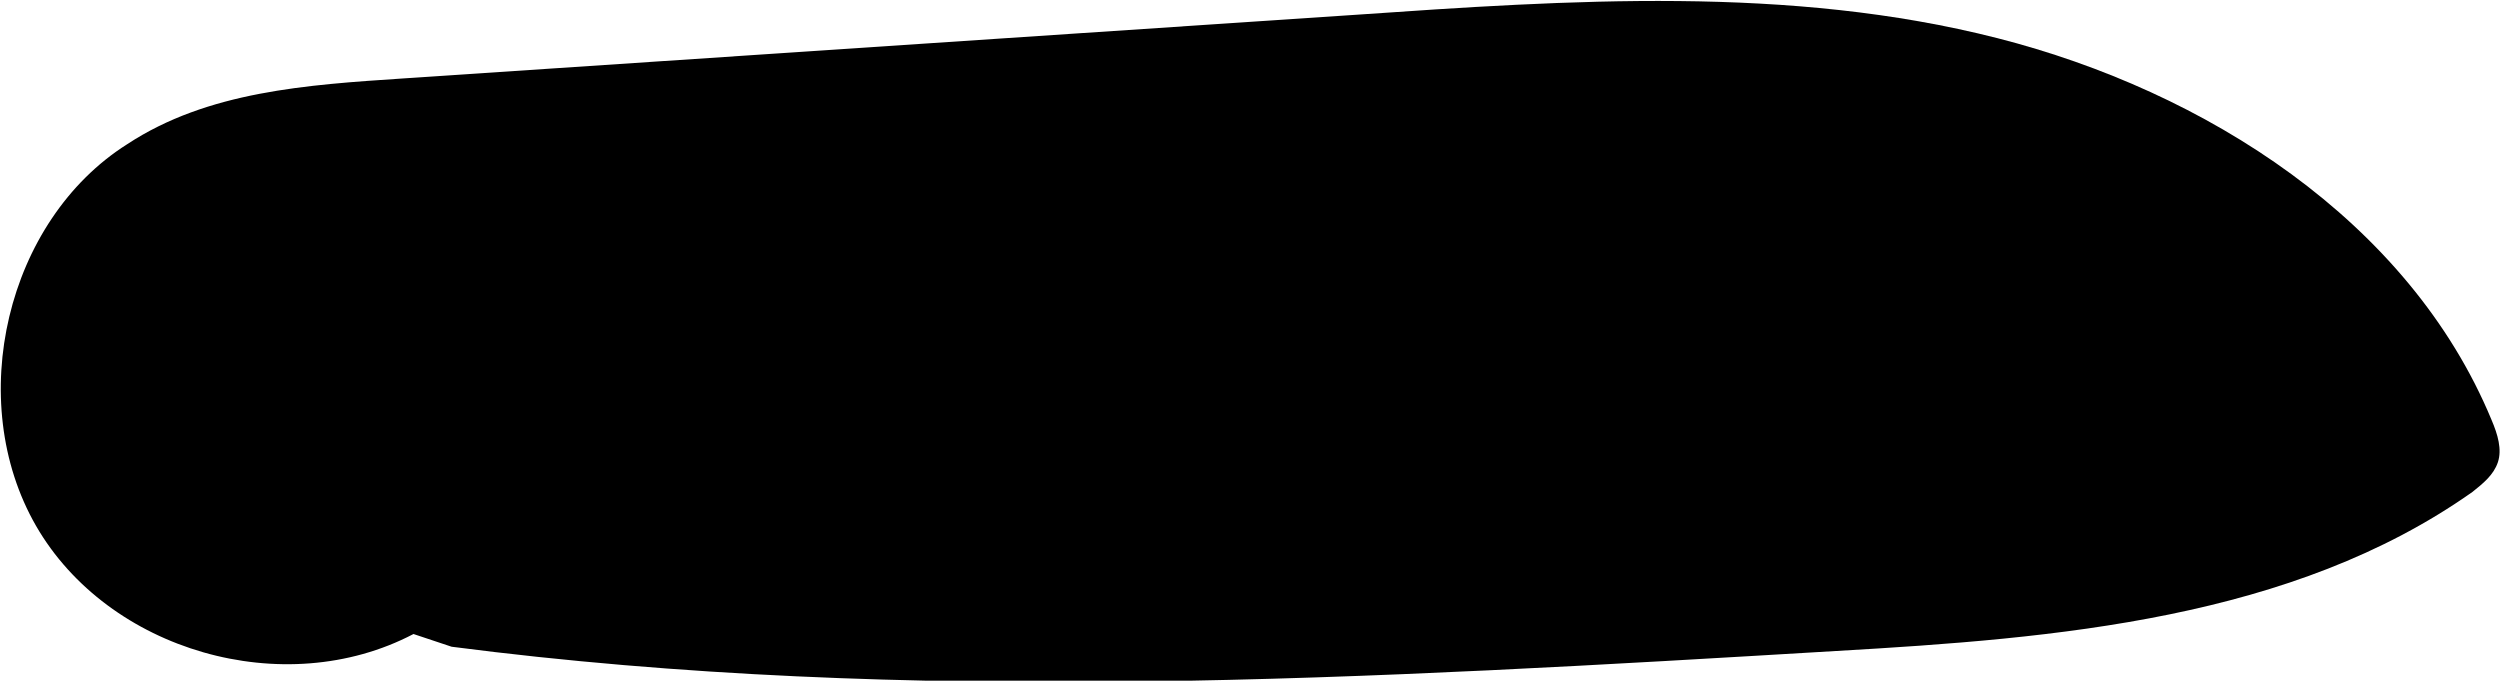 <?xml version="1.0" encoding="utf-8"?>
<!-- Generator: Adobe Illustrator 18.1.1, SVG Export Plug-In . SVG Version: 6.00 Build 0)  -->
<!DOCTYPE svg PUBLIC "-//W3C//DTD SVG 1.1//EN" "http://www.w3.org/Graphics/SVG/1.1/DTD/svg11.dtd">
<svg version="1.1" id="Layer_1" xmlns="http://www.w3.org/2000/svg" xmlns:xlink="http://www.w3.org/1999/xlink" x="0px" y="0px"
	 viewBox="0 0 117.9 32.1" style="enable-background:new 0 0 117.9 32.1;" xml:space="preserve">
<g>
	<path d="M19.5,29.9c-6.1,3.2-14.4,0.8-17.8-5.1S0.3,10.4,6,6.8C9.8,4.3,14.5,4,19,3.7c15-1,30-2,44.9-3c10.1-0.7,20.5-1.4,30.3,1.1
		s19.4,8.6,23.3,18c0.3,0.7,0.5,1.4,0.3,2c-0.2,0.6-0.7,1-1.2,1.4c-8.5,6-19.6,6.9-30,7.5c-21.8,1.3-43.7,2.6-65.3-0.2"/>
</g>
</svg>
